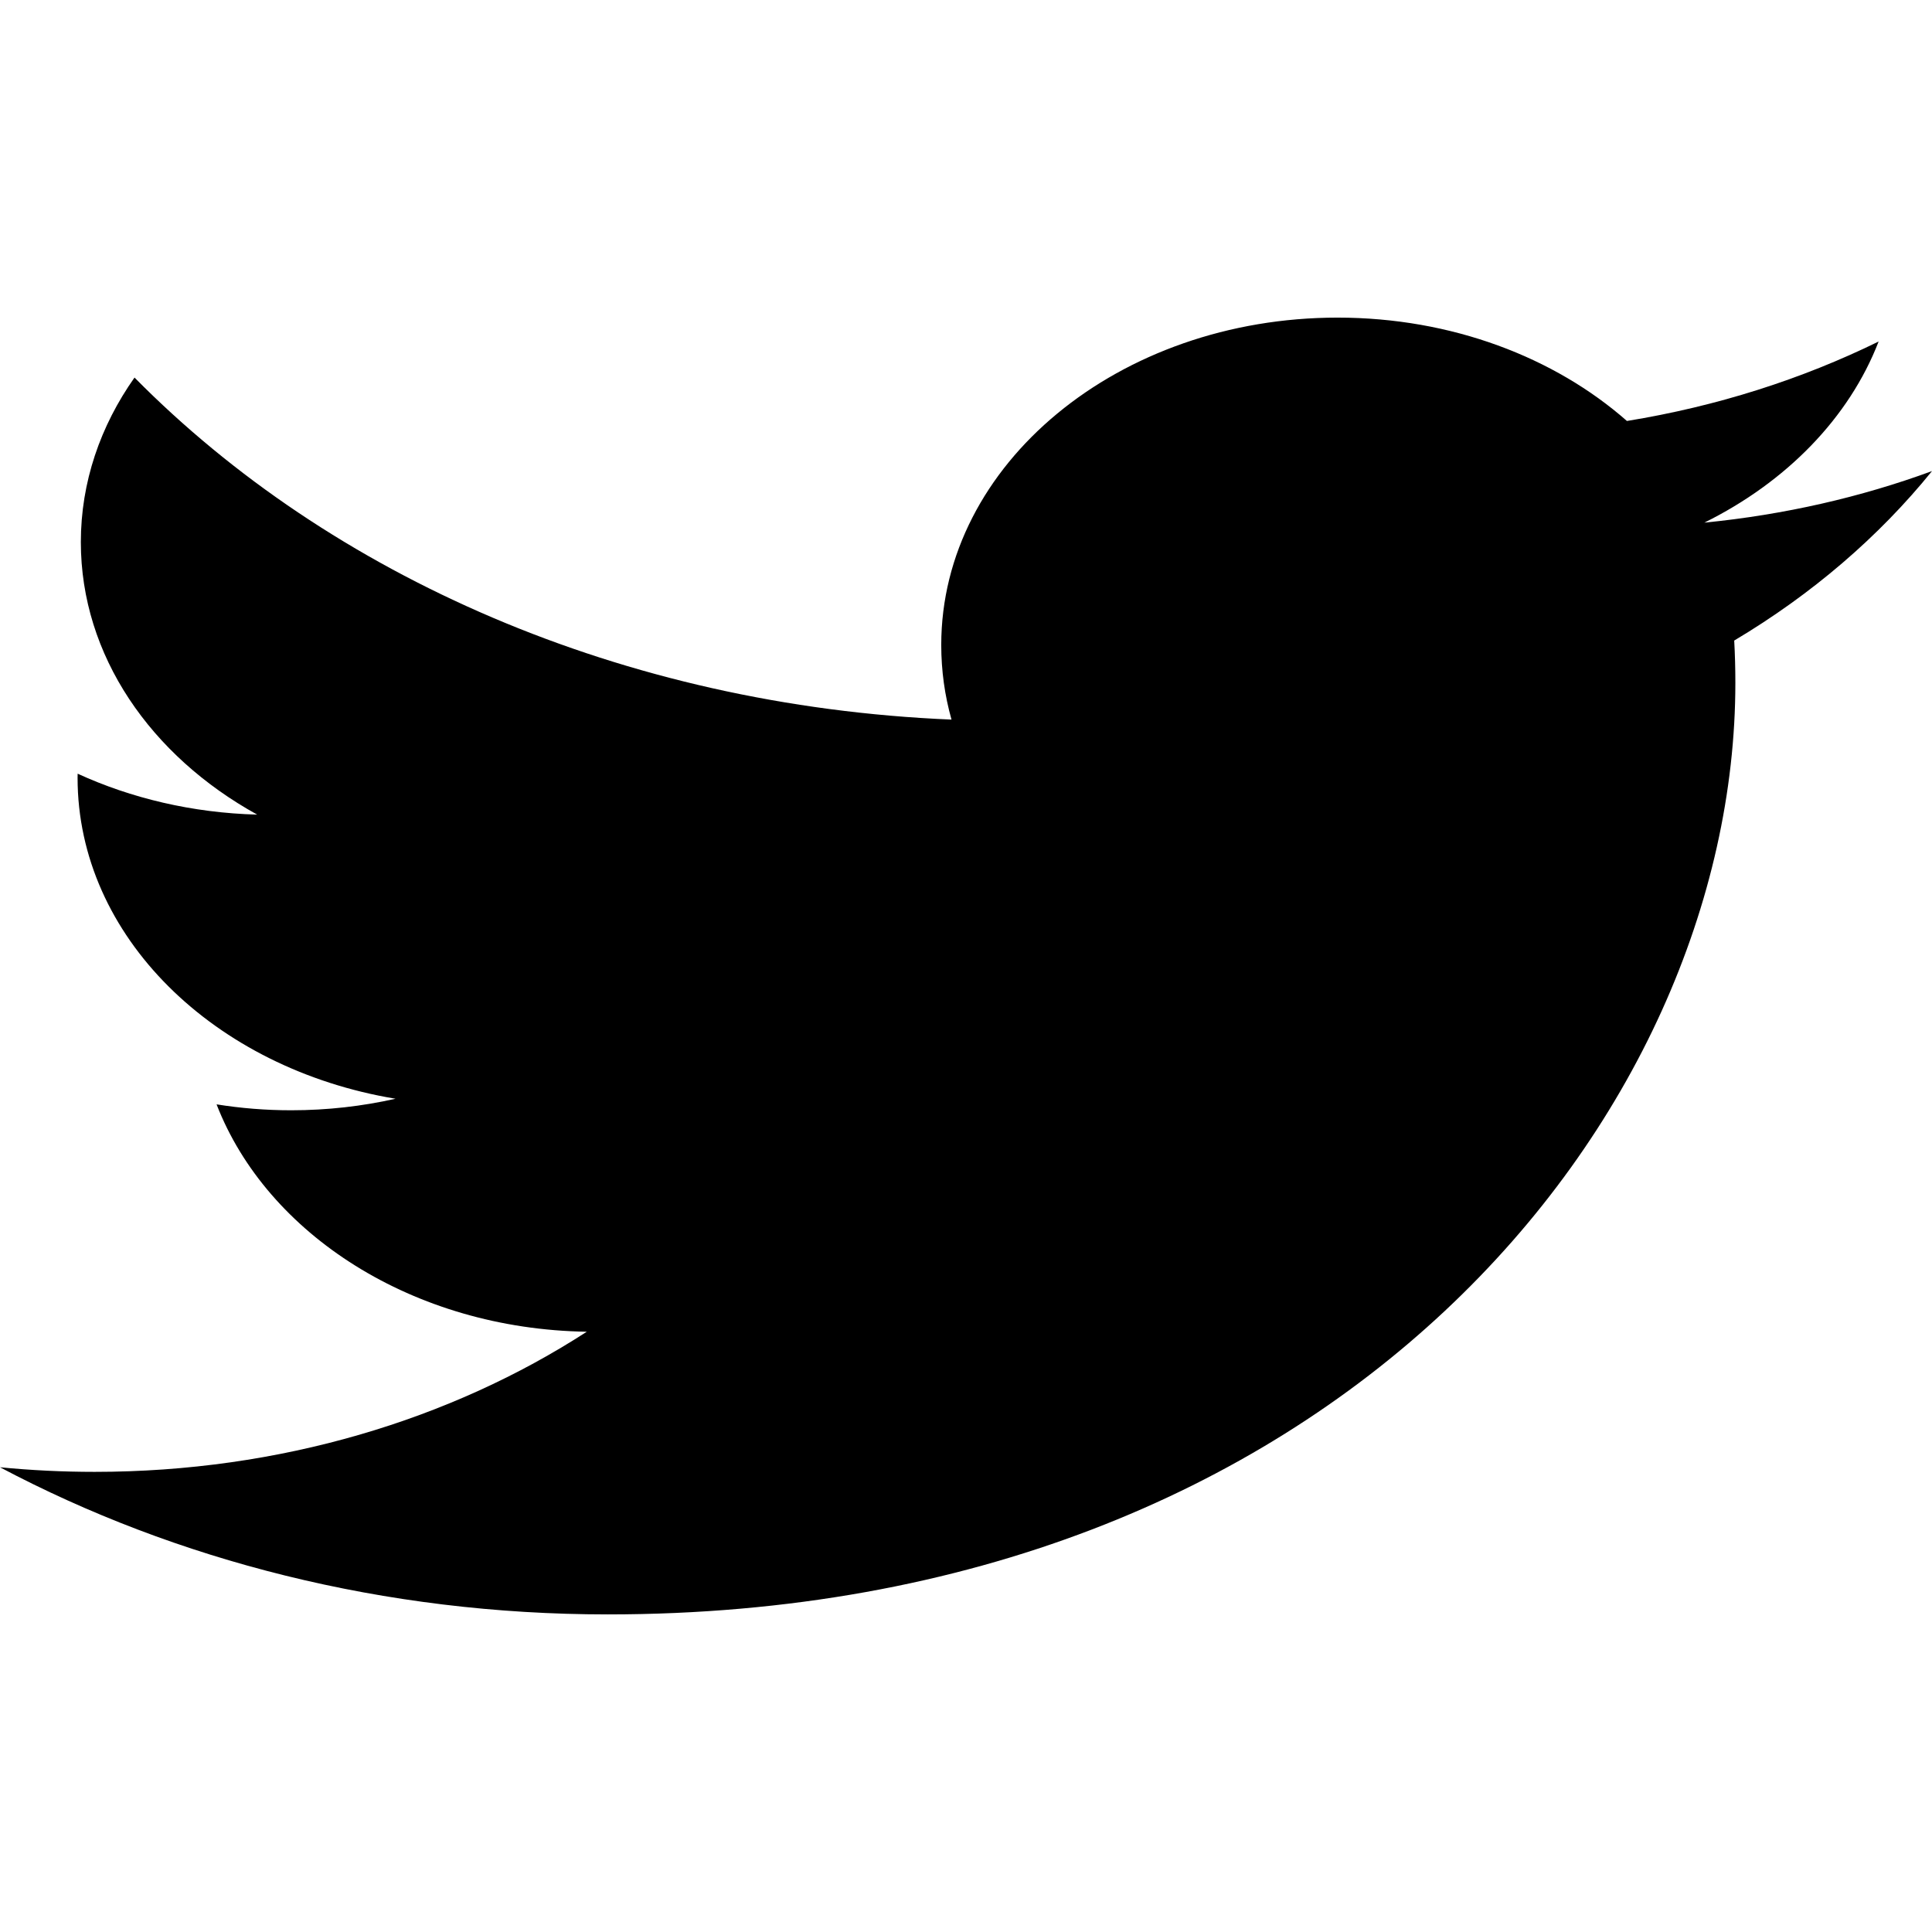 <?xml version="1.0" encoding="utf-8"?>
<svg xmlns="http://www.w3.org/2000/svg" fill="#000000" height="48" width="48" viewBox="0 0 48 48">
  <g>
    <path id="path1" transform="rotate(0,24,24) translate(0,7.891) scale(1.5,1.5)" d="M22.155,0C24.043,-1.7628554E-07 25.749,0.658 26.947,1.712 28.442,1.469 29.848,1.018 31.116,0.396 30.626,1.663 29.585,2.725 28.229,3.396 29.557,3.265 30.823,2.974 32,2.542 31.12,3.63 30.007,4.585 28.724,5.349 28.737,5.582 28.743,5.816 28.743,6.051 28.743,13.216 22.139,21.479 10.064,21.479 6.356,21.479 2.906,20.581 0,19.042 0.514,19.092 1.037,19.118 1.566,19.118 4.642,19.118 7.473,18.251 9.719,16.797 6.847,16.753 4.422,15.185 3.587,13.031 3.988,13.095 4.399,13.129 4.822,13.129 5.421,13.129 6.001,13.062 6.551,12.938 3.548,12.44 1.285,10.249 1.285,7.622 1.285,7.599 1.285,7.576 1.286,7.554 2.171,7.96 3.184,8.203 4.26,8.232 2.498,7.259 1.339,5.6 1.339,3.718 1.339,2.725 1.663,1.793 2.228,0.993 5.466,4.273 10.303,6.431 15.76,6.658 15.648,6.261 15.59,5.847 15.59,5.422 15.59,2.428 18.529,-1.7628554E-07 22.155,0z" />
  </g>
</svg>

